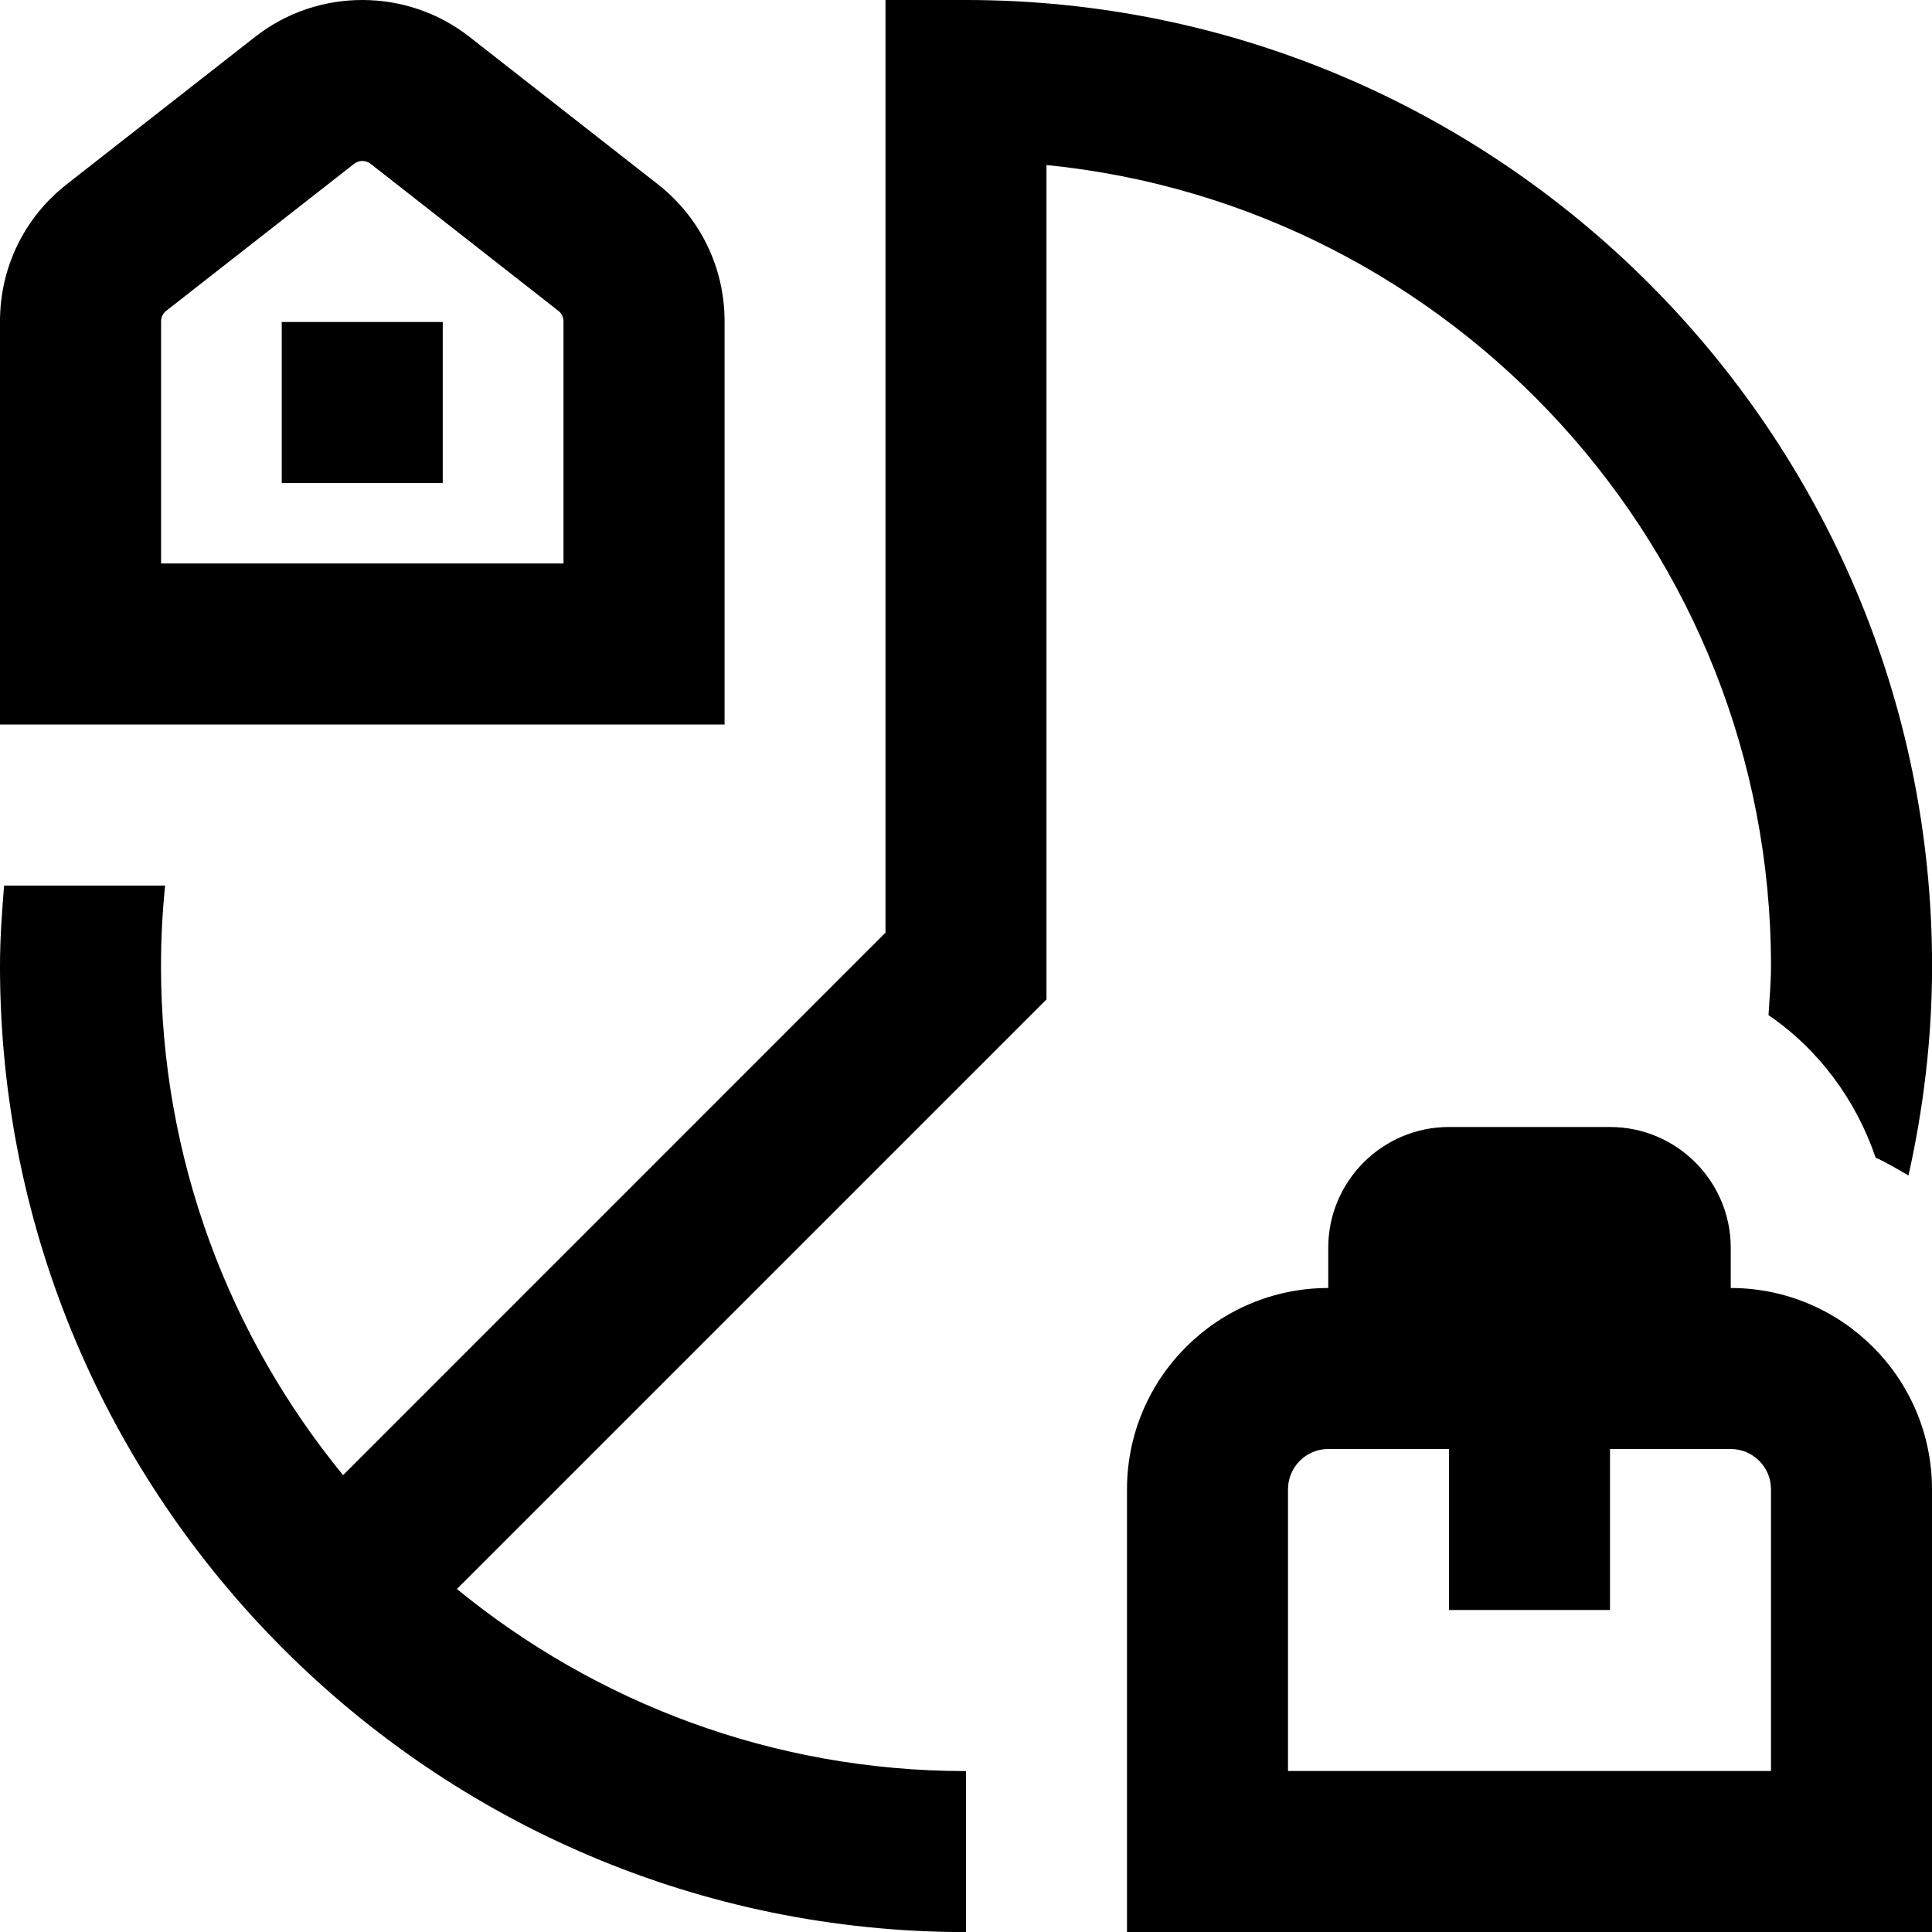 <svg id="Layer_1" viewBox="0 0 24 24" xmlns="http://www.w3.org/2000/svg" data-name="Layer 1"><path d="m3.5 4h2v2h-2zm18.5 8c0 .206-.019.407-.031.61.62.424 1.084 1.047 1.331 1.771.143.063.273.145.408.221.187-.839.293-1.708.293-2.603-.001-6.616-5.384-11.999-12.001-11.999h-1v11.586l-6.738 6.739c-1.412-1.725-2.262-3.927-2.262-6.324 0-.338.018-.671.051-1h-2c-.027.331-.051.662-.051 1 0 6.617 5.383 12 12 12v-2c-2.398 0-4.599-.85-6.324-2.262l7.324-7.324v-10.365c5.046.503 9 4.773 9 9.95zm2 6.5v5.5h-10v-5.5c0-1.379 1.122-2.5 2.5-2.5v-.5c0-.827.673-1.5 1.5-1.5h2c.827 0 1.5.673 1.5 1.5v.5c1.378 0 2.5 1.121 2.5 2.5zm-2 0c0-.275-.224-.5-.5-.5h-1.5v2h-2v-2h-1.5c-.276 0-.5.225-.5.5v3.5h6zm-13-9.5h-9v-5.008c0-.671.303-1.293.833-1.706l2.332-1.825c.393-.309.864-.461 1.335-.461s.943.152 1.336.461l2.332 1.825c.529.413.833 1.035.833 1.706v5.008zm-2-5.008c0-.051-.023-.099-.063-.13s-2.333-1.827-2.333-1.827c-.062-.047-.145-.047-.205 0l-2.334 1.826c-.041.032-.064.08-.064.131v3.008h4.999z"/></svg>